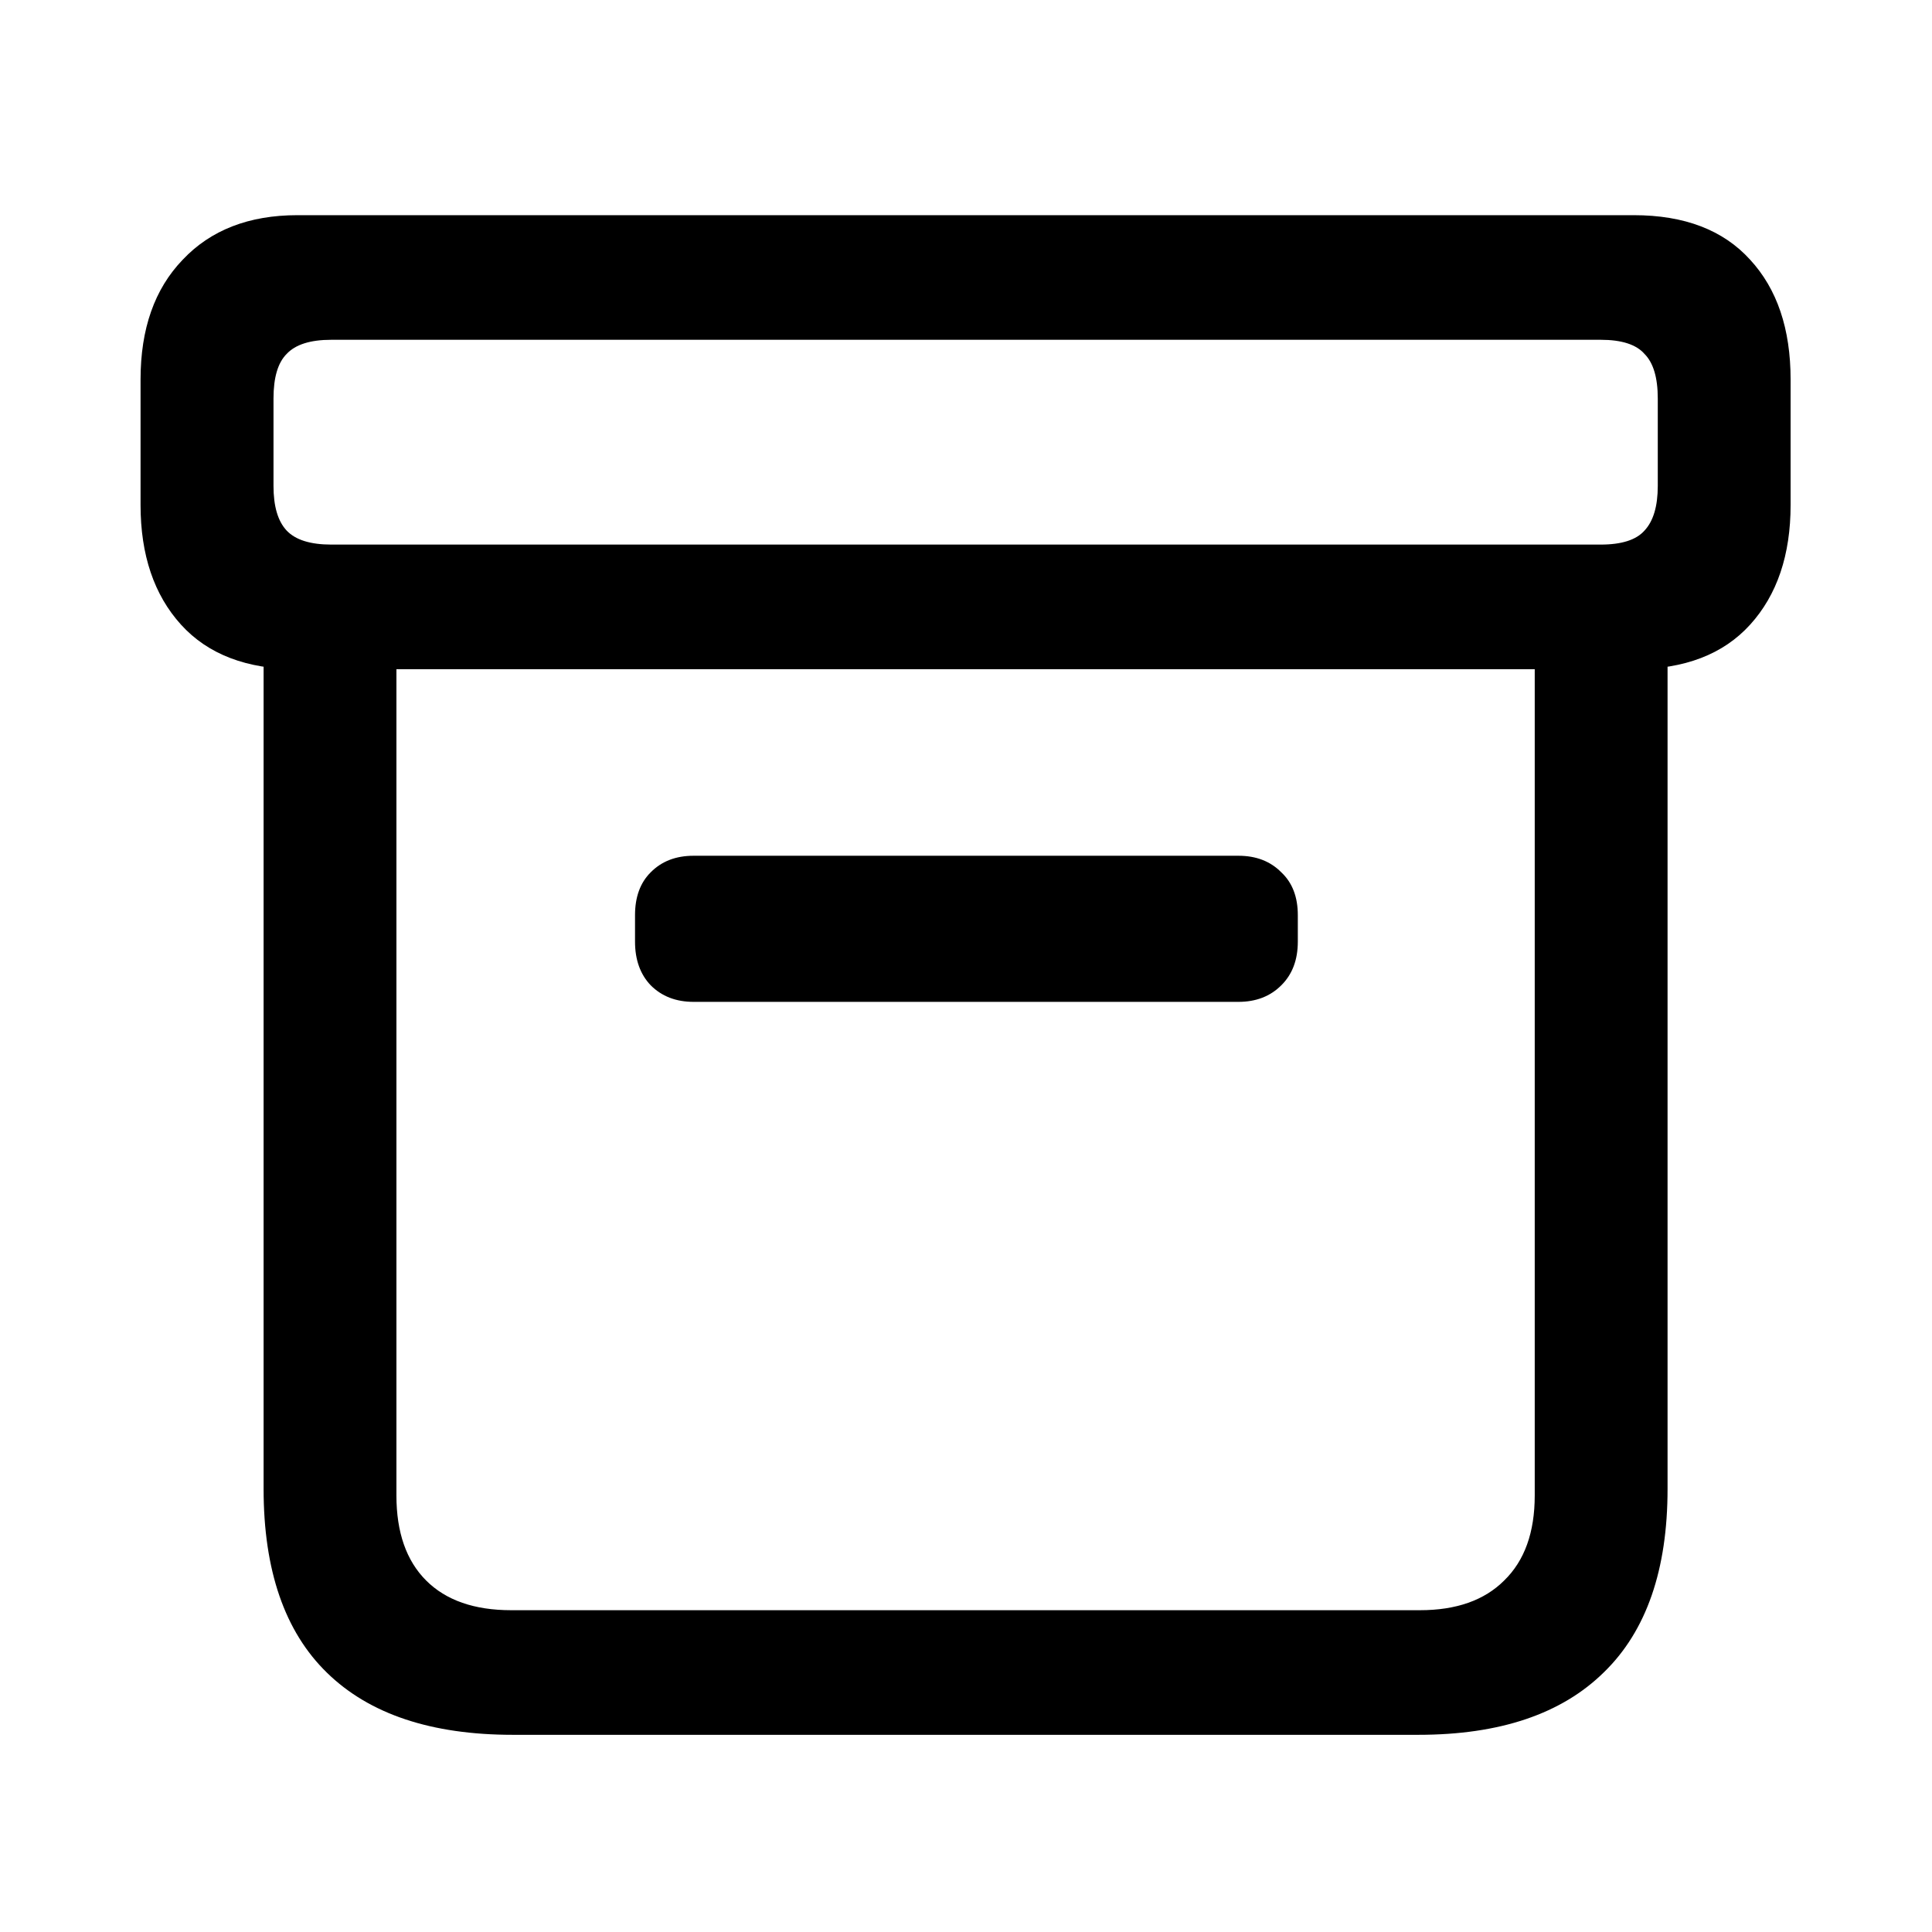 <svg width="16" height="16" viewBox="0 0 16 16" fill="none" xmlns="http://www.w3.org/2000/svg">
<g clip-path="url(#clip0_337_15)">
<path d="M4.247 14.367C3.573 14.367 3.06 14.196 2.709 13.854C2.358 13.513 2.183 13.005 2.183 12.33V5.029H3.283V12.385C3.283 12.69 3.365 12.925 3.529 13.089C3.693 13.253 3.928 13.335 4.233 13.335H11.76C12.06 13.335 12.293 13.253 12.457 13.089C12.626 12.925 12.71 12.69 12.71 12.385V5.029H13.81V12.33C13.81 13 13.635 13.506 13.284 13.848C12.933 14.194 12.421 14.367 11.746 14.367H4.247ZM5.744 8.297C5.598 8.297 5.48 8.251 5.389 8.16C5.302 8.069 5.259 7.948 5.259 7.798V7.579C5.259 7.429 5.302 7.31 5.389 7.224C5.48 7.132 5.598 7.087 5.744 7.087H10.256C10.402 7.087 10.52 7.132 10.611 7.224C10.703 7.31 10.748 7.429 10.748 7.579V7.798C10.748 7.948 10.703 8.069 10.611 8.16C10.52 8.251 10.402 8.297 10.256 8.297H5.744ZM2.463 5.542C2.044 5.542 1.722 5.419 1.499 5.173C1.276 4.927 1.164 4.596 1.164 4.182V3.143C1.164 2.723 1.28 2.393 1.513 2.151C1.745 1.905 2.062 1.782 2.463 1.782H13.53C13.95 1.782 14.271 1.905 14.494 2.151C14.717 2.393 14.829 2.723 14.829 3.143V4.182C14.829 4.596 14.717 4.927 14.494 5.173C14.271 5.419 13.95 5.542 13.53 5.542H2.463ZM2.743 4.51H13.257C13.43 4.51 13.551 4.471 13.619 4.394C13.692 4.316 13.729 4.193 13.729 4.024V3.3C13.729 3.127 13.692 3.004 13.619 2.931C13.551 2.853 13.43 2.814 13.257 2.814H2.743C2.57 2.814 2.447 2.853 2.374 2.931C2.301 3.004 2.265 3.127 2.265 3.3V4.024C2.265 4.193 2.301 4.316 2.374 4.394C2.447 4.471 2.57 4.51 2.743 4.51Z" fill="black"/>
</g>
<defs>
<clipPath id="clip0_337_15">
<rect width="16" height="16" fill="white"/>
</clipPath>
</defs>
</svg>
